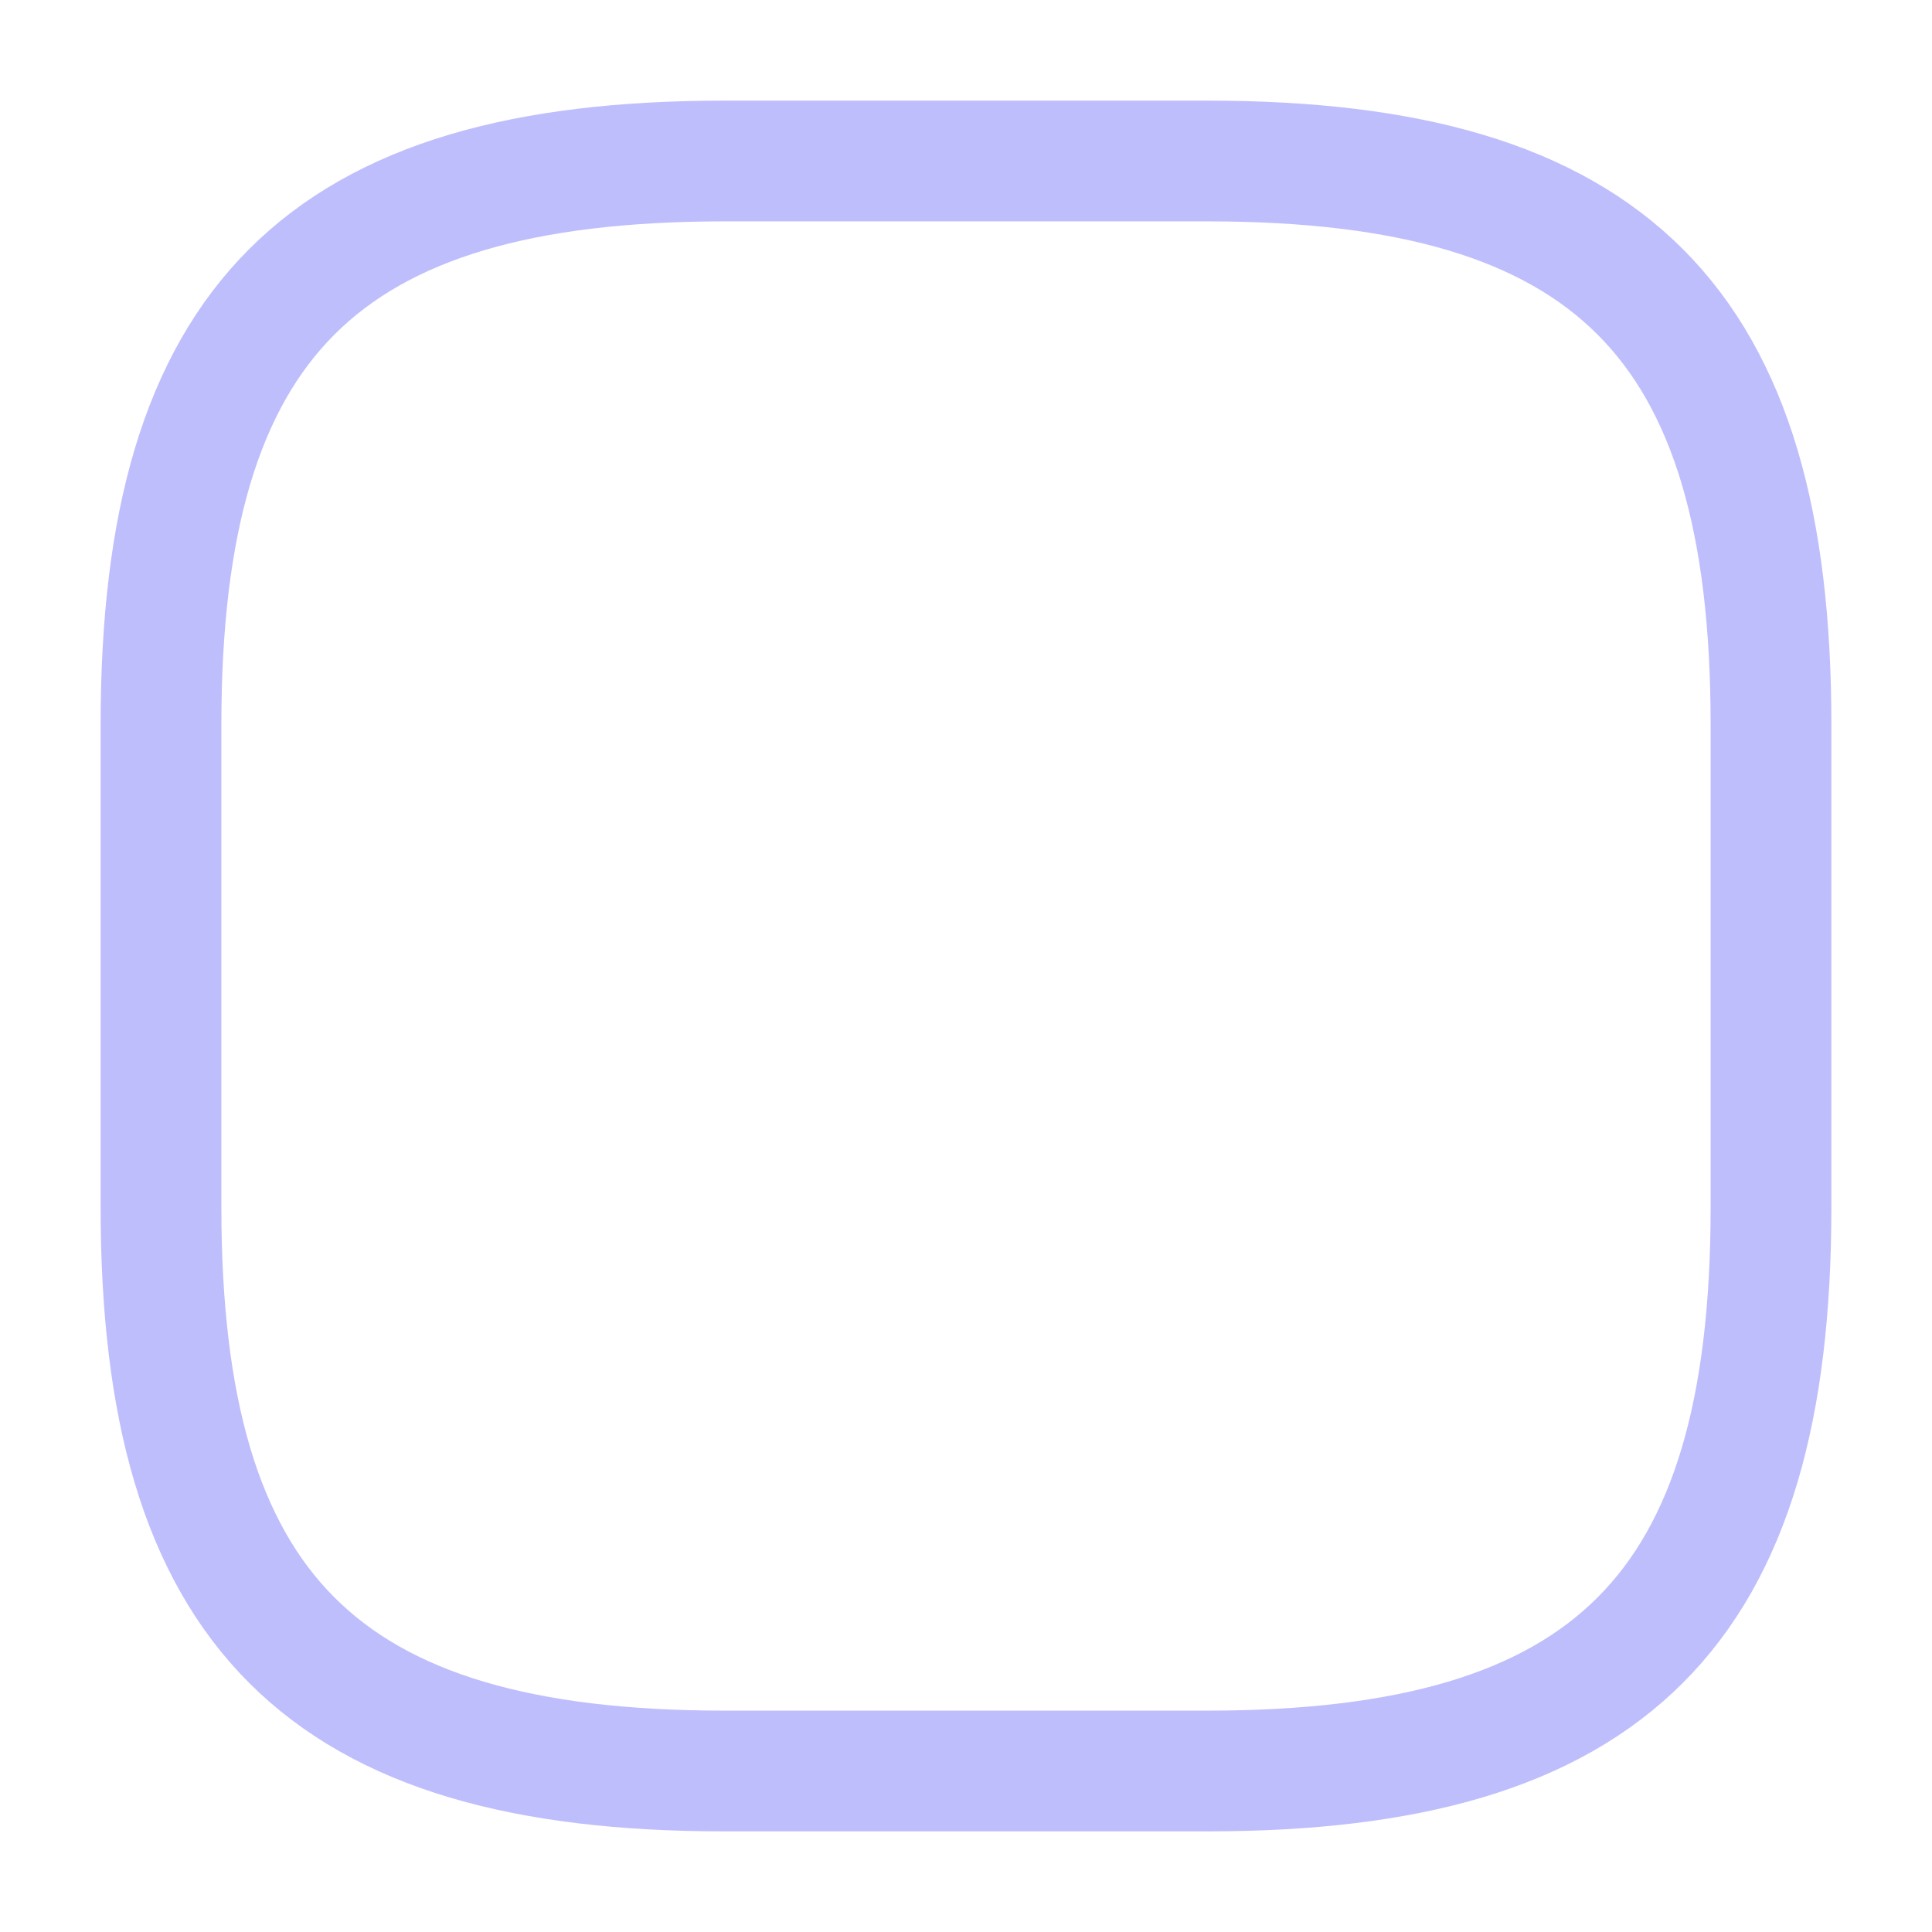 <svg width="24" height="24" viewBox="0 0 24 24" fill="none" xmlns="http://www.w3.org/2000/svg">
<g clip-path="url(#clip0_6_16876)">
<path d="M9 22H15C20 22 22 20 22 15V9C22 4 20 2 15 2H9C4 2 2 4 2 9V15C2 20 4 22 9 22Z" stroke="#BFBEFC" stroke-width="1.5" stroke-linecap="round" stroke-linejoin="round"/>
</g>
<defs>
<clipPath id="clip0_6_16876">
<rect width="24" height="24" fill="white"/>
</clipPath>
</defs>
</svg>
